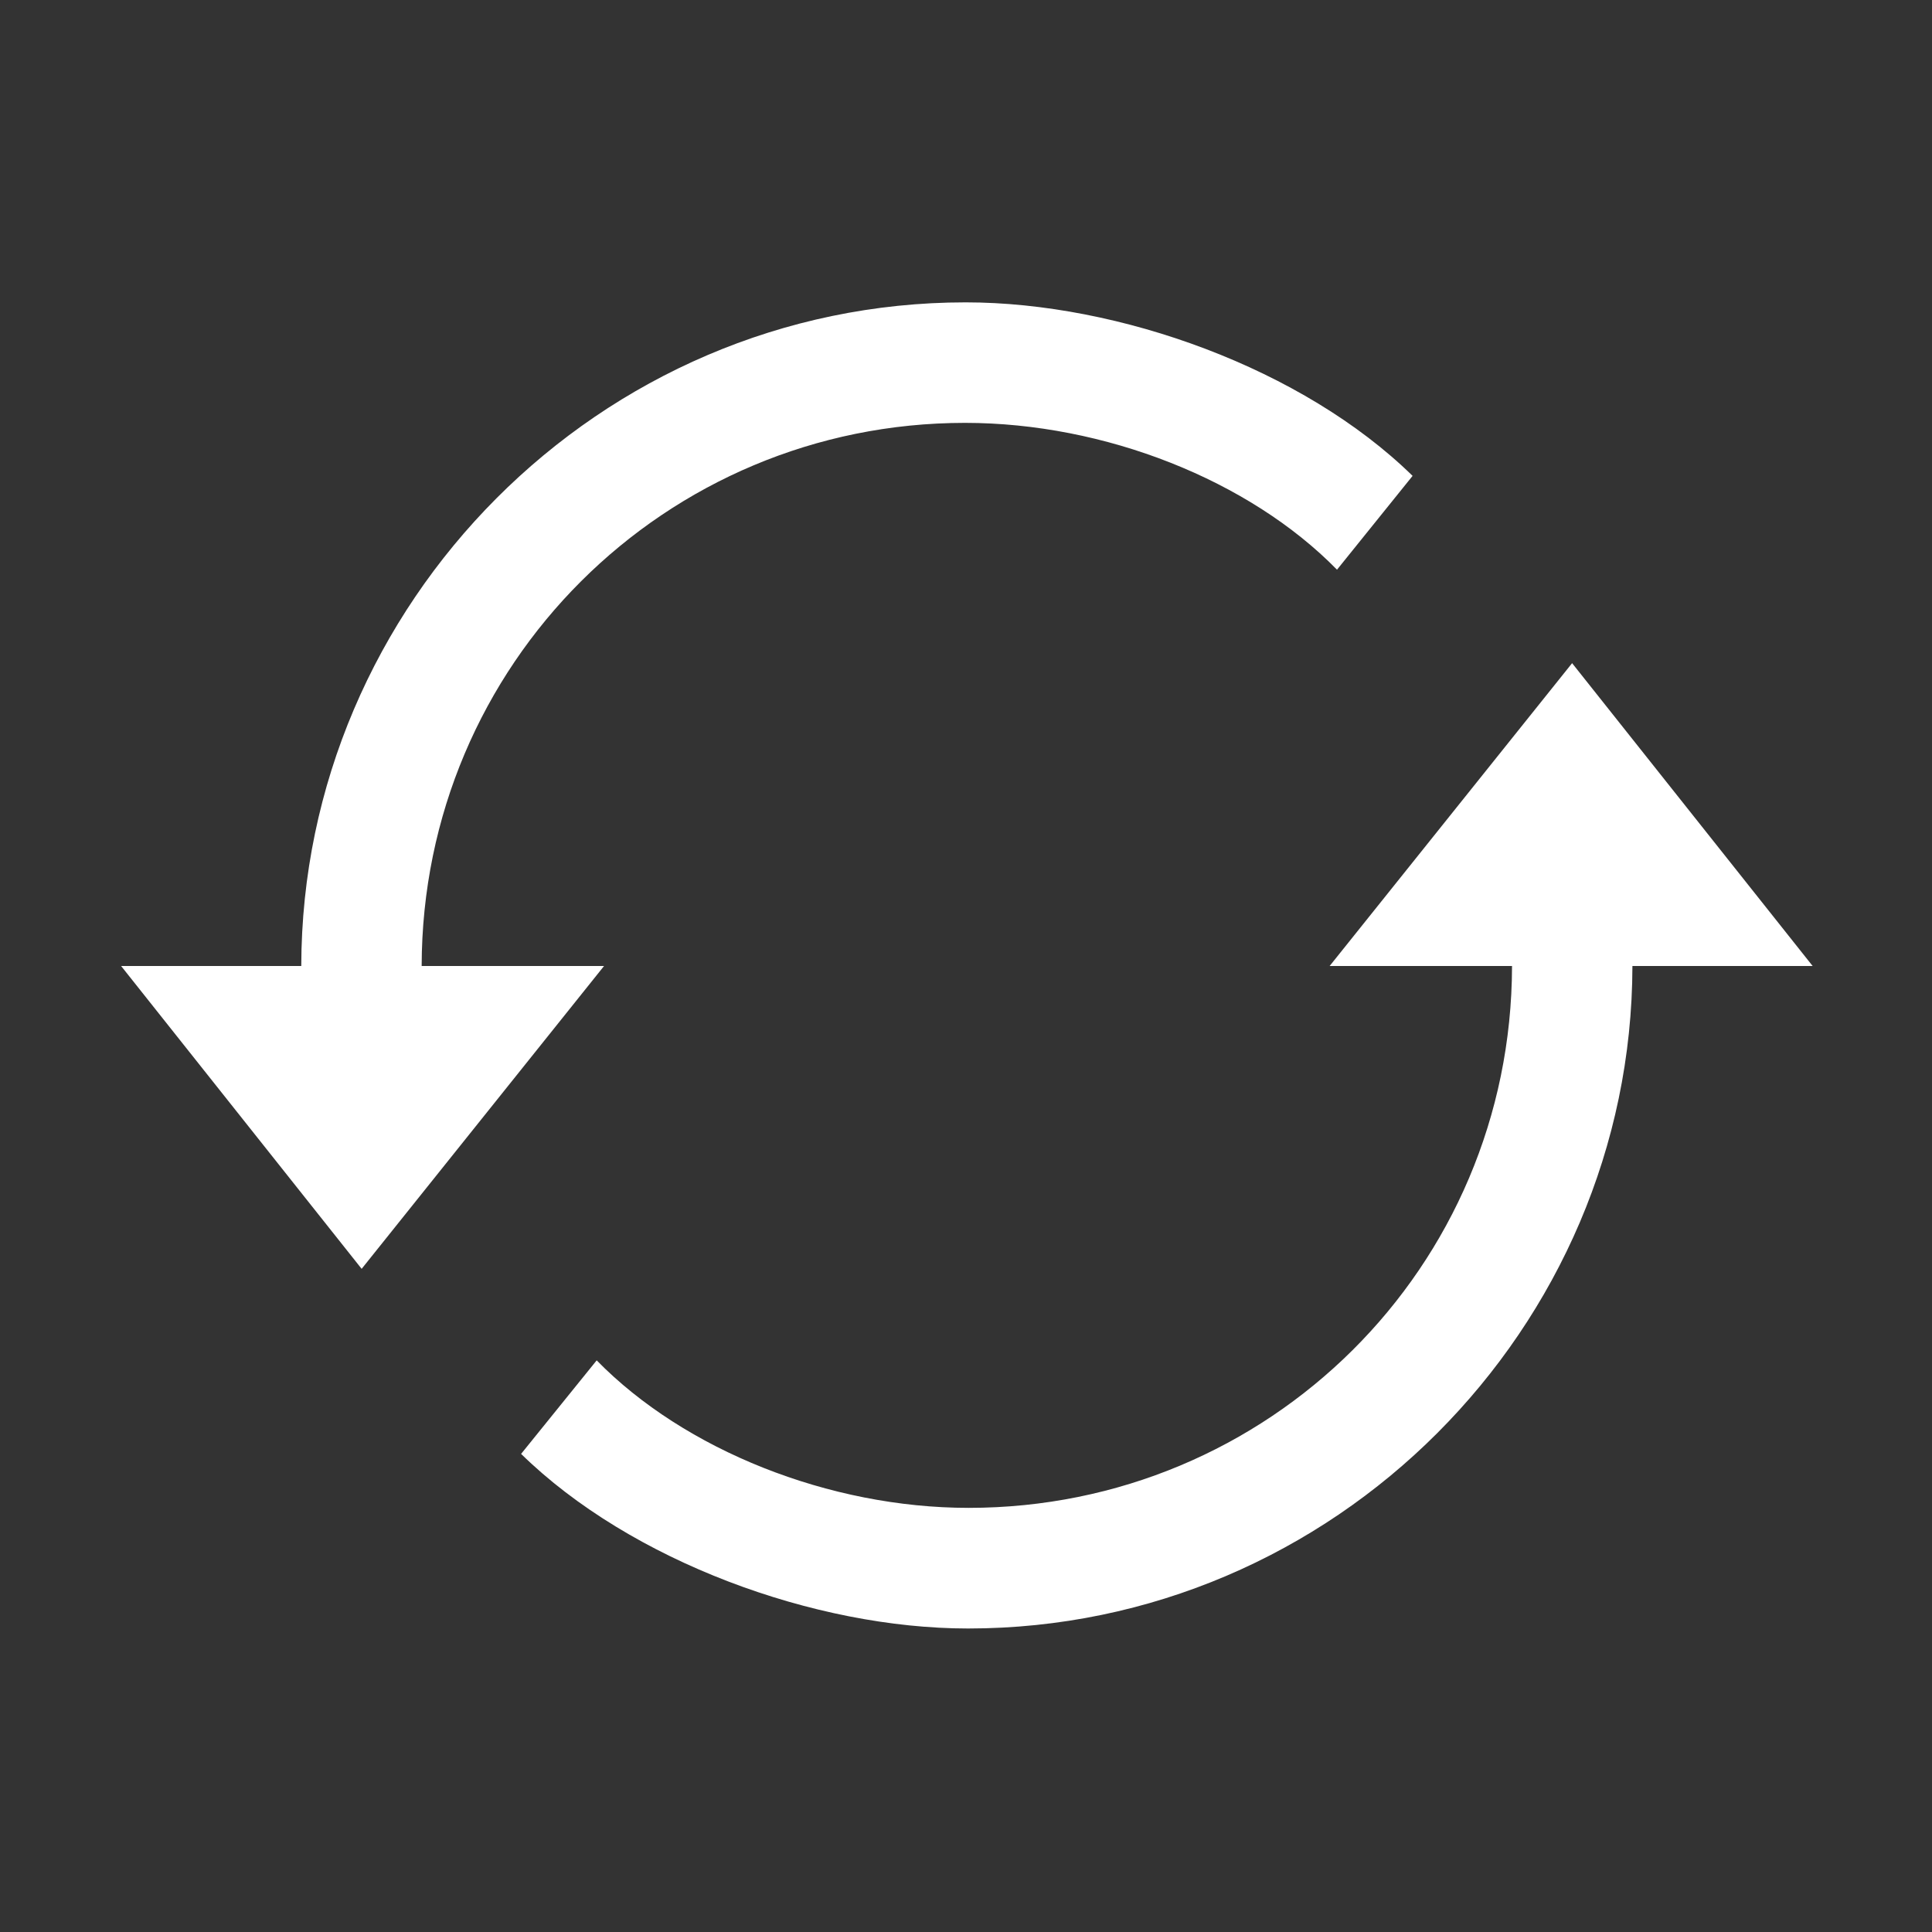<?xml version="1.0" encoding="iso-8859-1"?>
<!-- Generator: Adobe Illustrator 18.0.0, SVG Export Plug-In . SVG Version: 6.00 Build 0)  -->
<!DOCTYPE svg PUBLIC "-//W3C//DTD SVG 1.1//EN" "http://www.w3.org/Graphics/SVG/1.1/DTD/svg11.dtd">
<svg version="1.1" id="&#x56FE;&#x5C42;_1" xmlns="http://www.w3.org/2000/svg" xmlns:xlink="http://www.w3.org/1999/xlink" x="0px"
	 y="0px" viewBox="0 0 32 32" style="enable-background:new 0 0 32 32;" xml:space="preserve">
<rect x="0" y="0" width="32" height="32" fill="#333333" stroke="none"/>
<g>
	<path style="fill:#FFFFFF;" d="M26.039,10.984L22.023,16h3.021c-0.009,5-4.034,8.975-9,8.975c-2.311,0-4.708-0.958-6.161-2.443
		l-1.252,1.549c1.815,1.777,4.862,2.892,7.403,2.892C22.097,26.973,27.028,22,27.038,16h2.985L26.039,10.984z"/>
	<path style="fill:#FFFFFF;" d="M6.984,16c0.009-5,4.034-8.996,9-8.996c2.311,0,4.708,0.948,6.161,2.432l1.252-1.554
		c-1.815-1.777-4.862-2.874-7.403-2.874C9.931,5.008,5,10,4.99,16H2.006l3.984,5.016L10.005,16H6.984z"/>
</g>
</svg>
